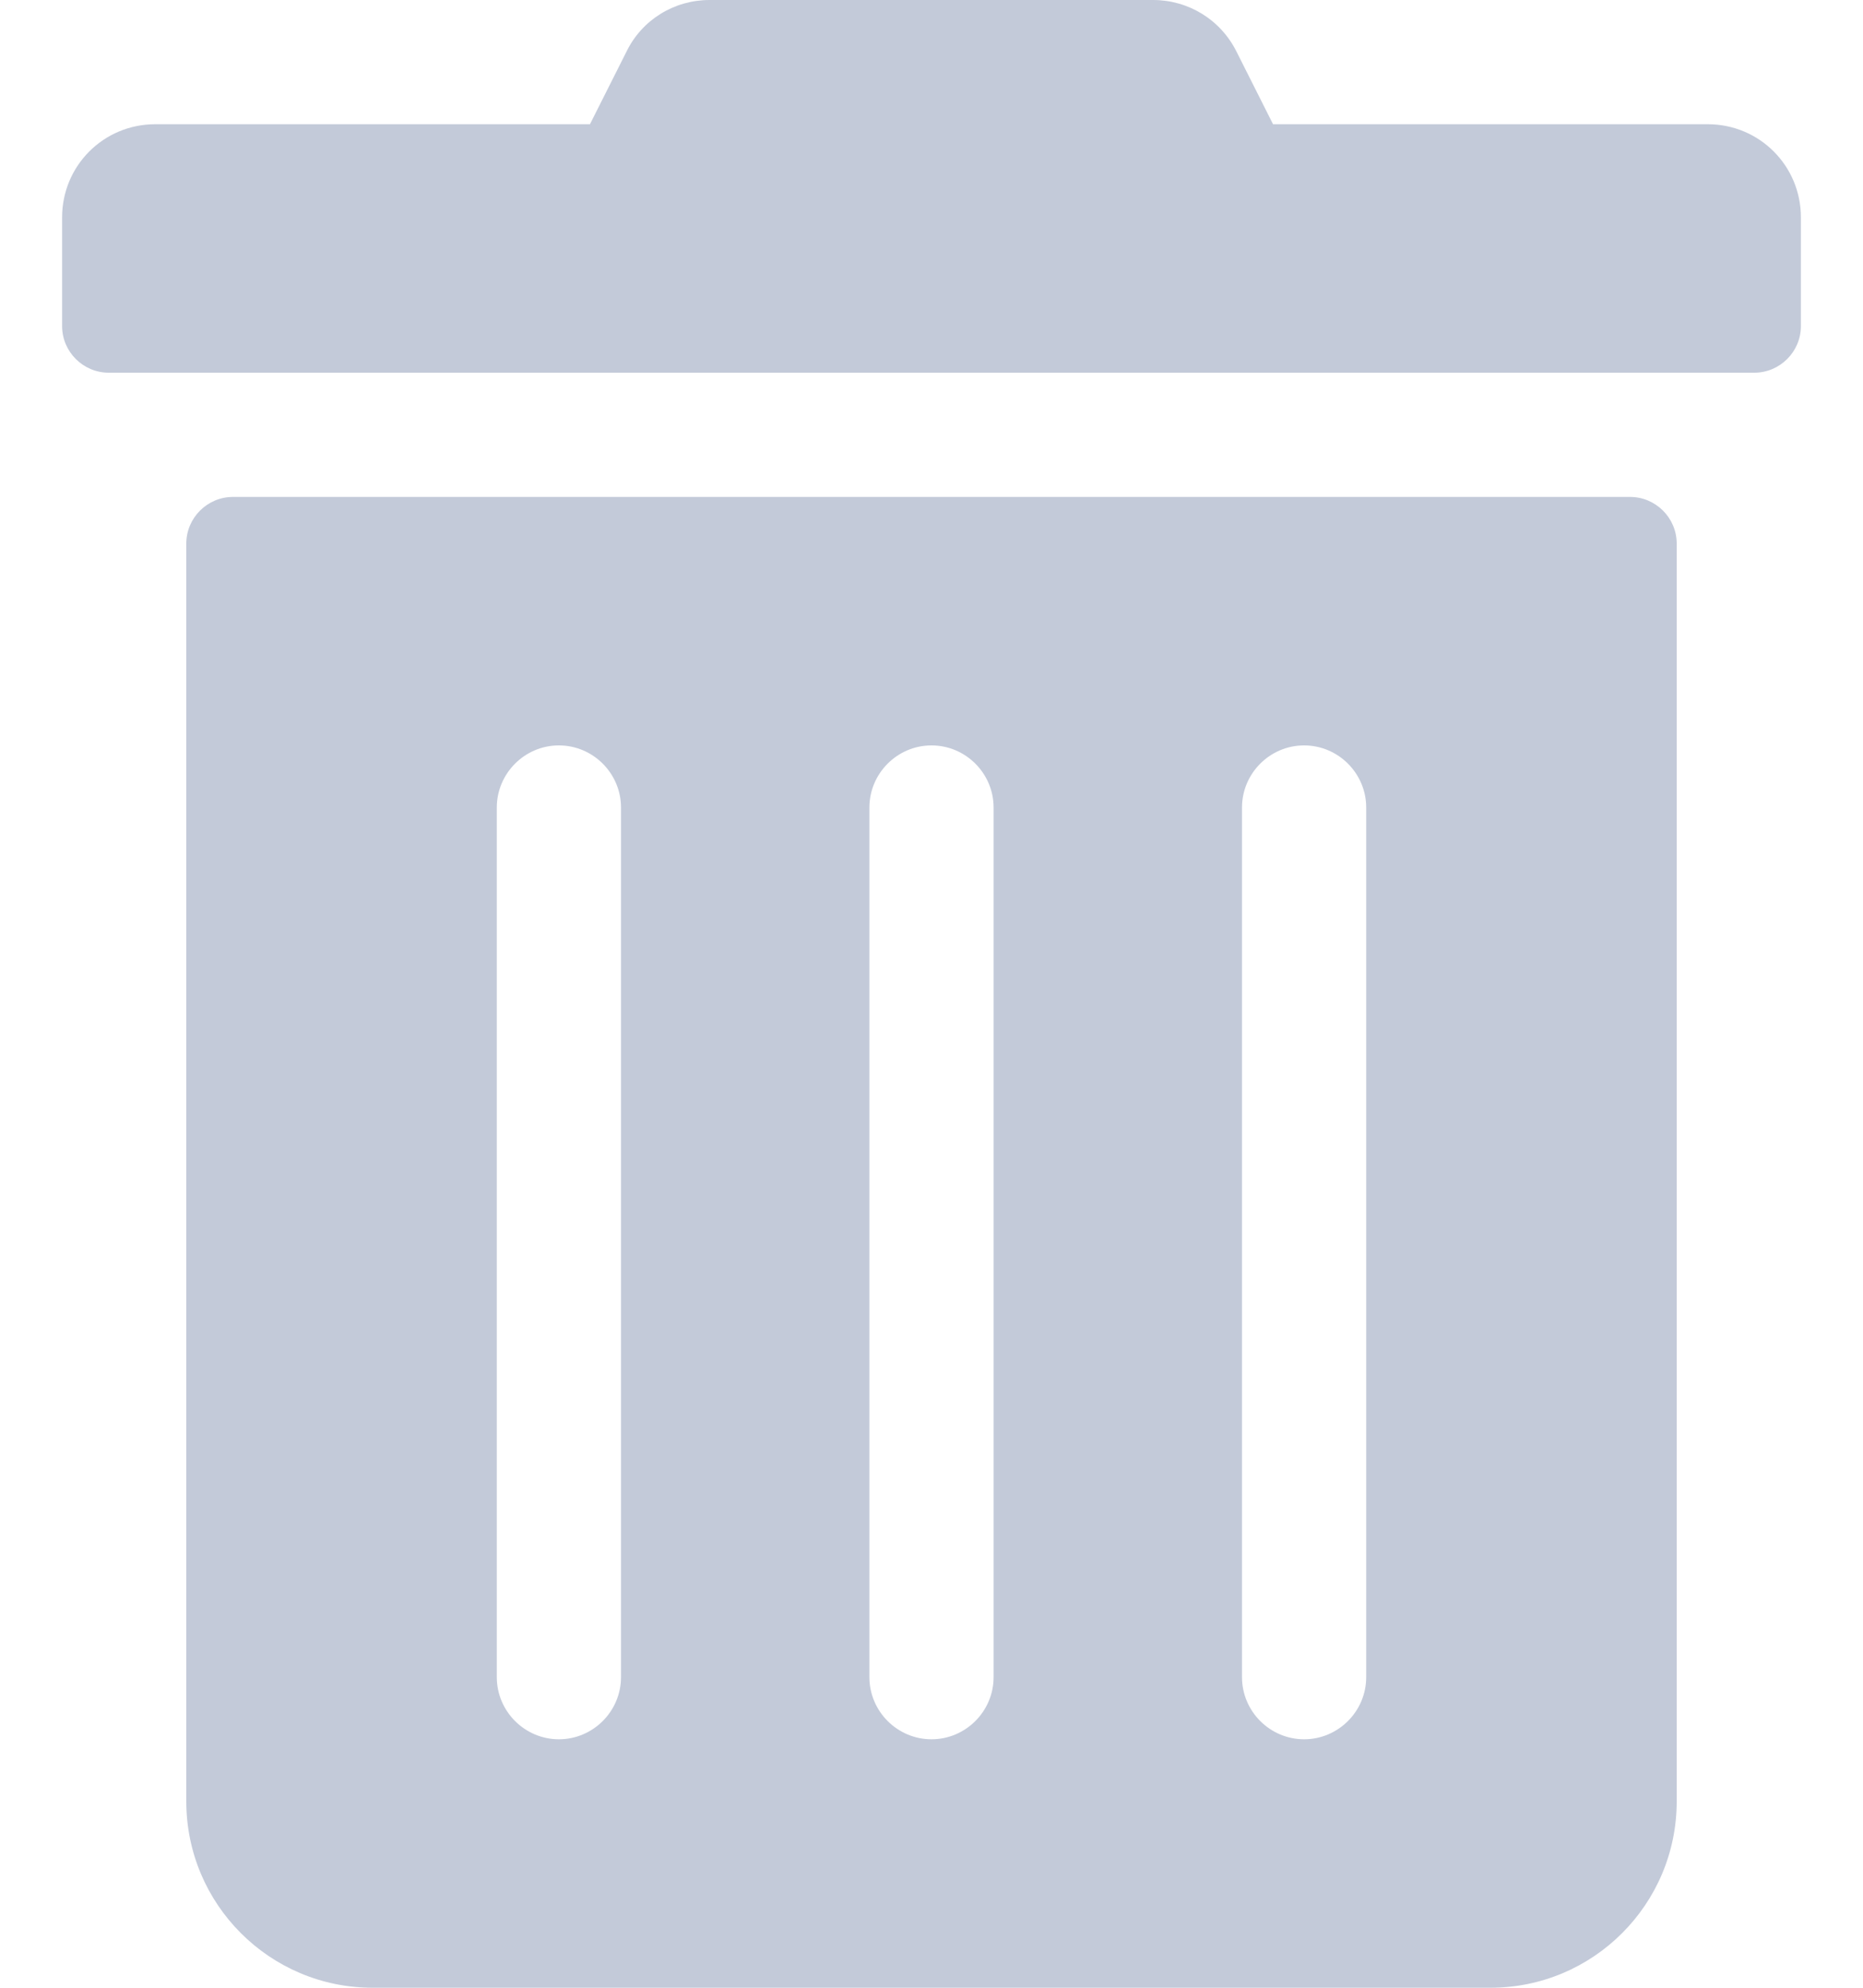 <svg width="15" height="16" viewBox="0 0 15 16" fill="none" xmlns="http://www.w3.org/2000/svg">
<g id="Mask 2">
<path id="Mask" fill-rule="evenodd" clip-rule="evenodd" d="M0.5 2.625V1.75C0.5 1.334 0.834 1 1.25 1H4.75L5.044 0.416C5.169 0.159 5.428 0 5.713 0H9.284C9.569 0 9.828 0.159 9.956 0.416L10.25 1H13.75C14.166 1 14.5 1.334 14.5 1.75V2.625C14.5 2.831 14.331 3 14.125 3H0.875C0.669 3 0.5 2.831 0.5 2.625ZM13.5 4.375V14.5C13.5 15.328 12.828 16 12 16H3C2.172 16 1.5 15.328 1.5 14.5V4.375C1.5 4.169 1.669 4 1.875 4H13.125C13.331 4 13.5 4.169 13.5 4.375ZM4.5 6C4.775 6 5 6.225 5 6.5V13.5C5 13.775 4.775 14 4.5 14C4.225 14 4 13.775 4 13.5V6.5C4 6.225 4.225 6 4.5 6ZM8 6.5C8 6.225 7.775 6 7.5 6C7.225 6 7 6.225 7 6.5V13.5C7 13.775 7.225 14 7.5 14C7.775 14 8 13.775 8 13.5V6.5ZM10.5 6C10.775 6 11 6.225 11 6.5V13.5C11 13.775 10.775 14 10.5 14C10.225 14 10 13.775 10 13.5V6.5C10 6.225 10.225 6 10.5 6Z" fill="#C3CAD9"/>
<mask id="mask0_6064_315" style="mask-type:luminance" maskUnits="userSpaceOnUse" x="0" y="0" width="15" height="16">
<path id="Mask_2" fill-rule="evenodd" clip-rule="evenodd" d="M0.5 2.625V1.75C0.5 1.334 0.834 1 1.25 1H4.75L5.044 0.416C5.169 0.159 5.428 0 5.713 0H9.284C9.569 0 9.828 0.159 9.956 0.416L10.25 1H13.75C14.166 1 14.5 1.334 14.5 1.75V2.625C14.5 2.831 14.331 3 14.125 3H0.875C0.669 3 0.5 2.831 0.5 2.625ZM13.5 4.375V14.5C13.5 15.328 12.828 16 12 16H3C2.172 16 1.5 15.328 1.5 14.5V4.375C1.5 4.169 1.669 4 1.875 4H13.125C13.331 4 13.5 4.169 13.5 4.375ZM4.5 6C4.775 6 5 6.225 5 6.5V13.5C5 13.775 4.775 14 4.5 14C4.225 14 4 13.775 4 13.5V6.5C4 6.225 4.225 6 4.5 6ZM8 6.5C8 6.225 7.775 6 7.5 6C7.225 6 7 6.225 7 6.5V13.5C7 13.775 7.225 14 7.5 14C7.775 14 8 13.775 8 13.5V6.5ZM10.5 6C10.775 6 11 6.225 11 6.5V13.5C11 13.775 10.775 14 10.5 14C10.225 14 10 13.775 10 13.5V6.5C10 6.225 10.225 6 10.5 6Z" fill="white"/>
</mask>
<g mask="url(#mask0_6064_315)">
</g>
</g>
</svg>

